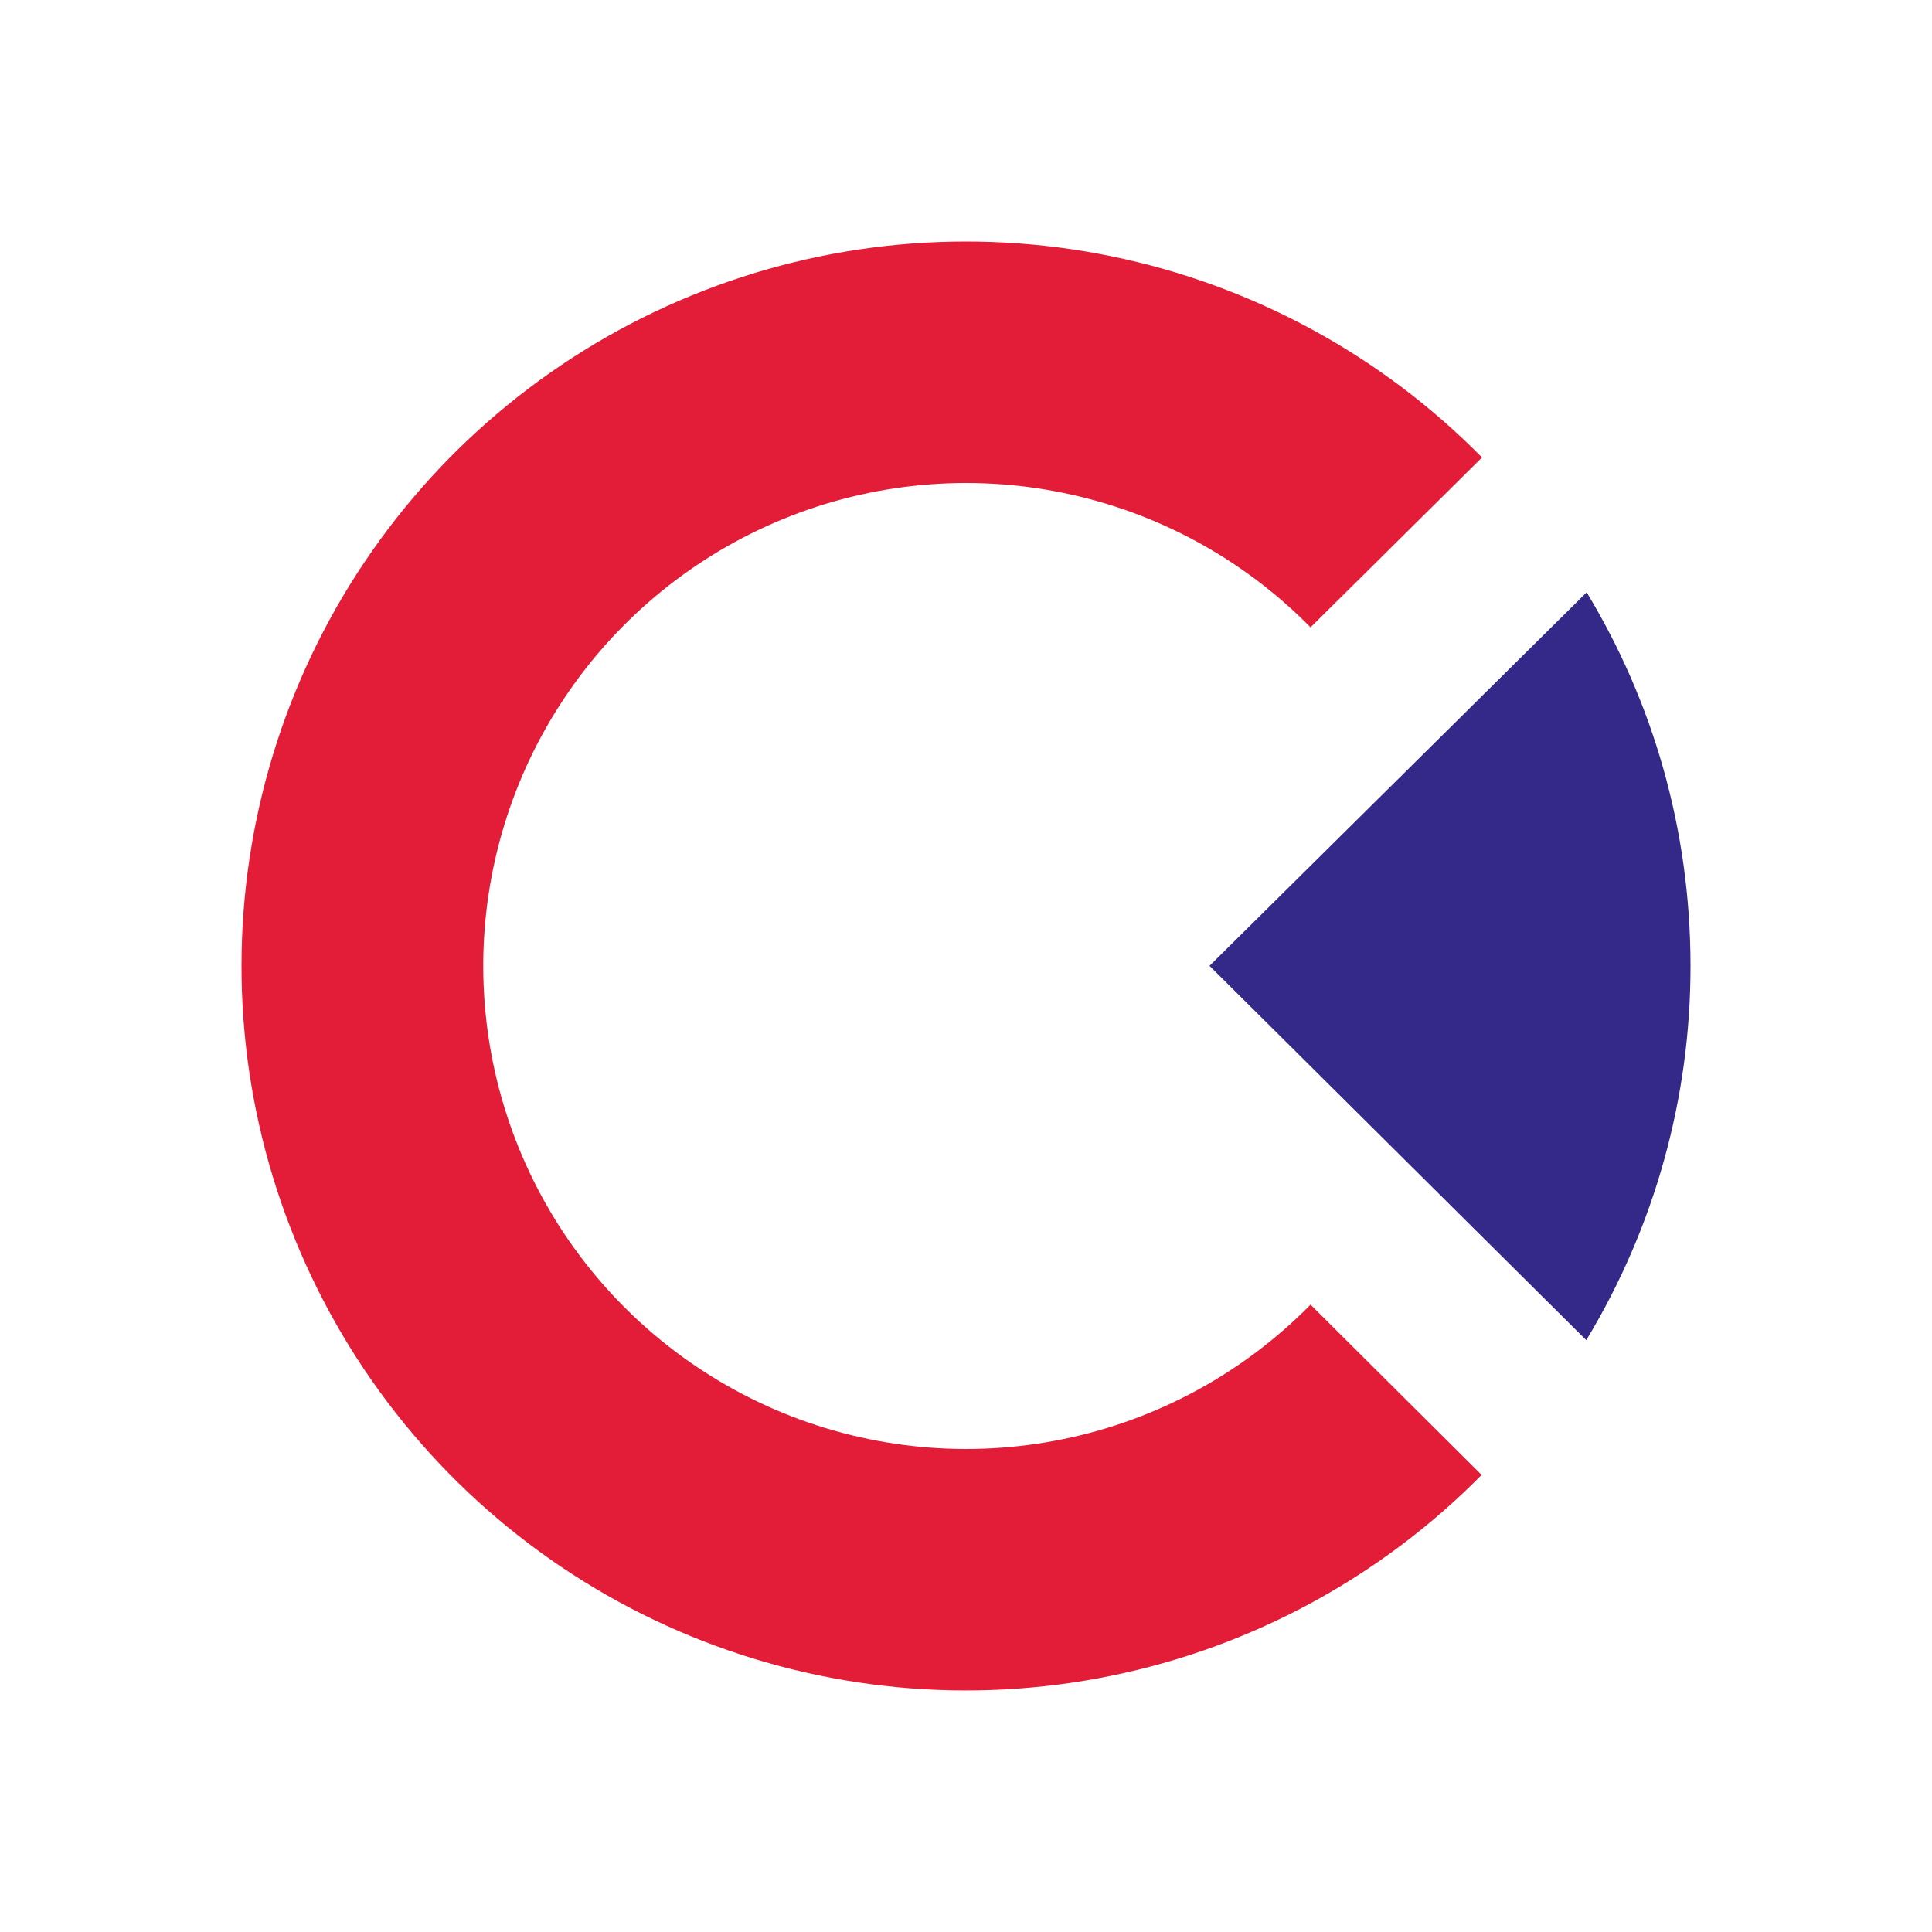 <svg width="24" height="24" viewBox="0 0 24 24" fill="none" xmlns="http://www.w3.org/2000/svg">
<path d="M19.71 7.358L15.025 11.998L19.705 16.648C20.554 15.245 21.002 13.637 21 11.998C21 10.298 20.53 8.713 19.71 7.358Z" fill="#342989"/>
<path d="M18.41 5.683L16.28 7.793C15.445 6.944 14.376 6.362 13.209 6.123C12.043 5.883 10.831 5.996 9.729 6.447C8.627 6.899 7.684 7.668 7.021 8.656C6.357 9.645 6.003 10.809 6.003 12C6.003 13.191 6.357 14.355 7.021 15.344C7.684 16.332 8.627 17.101 9.729 17.553C10.831 18.004 12.043 18.117 13.209 17.877C14.376 17.638 15.445 17.056 16.28 16.207L18.405 18.322C17.151 19.593 15.547 20.462 13.798 20.818C12.048 21.175 10.232 21.003 8.581 20.325C6.93 19.647 5.517 18.493 4.523 17.01C3.53 15.527 2.999 13.782 3 11.996C3.001 10.211 3.532 8.466 4.527 6.984C5.522 5.502 6.936 4.349 8.588 3.672C10.24 2.995 12.056 2.825 13.805 3.183C15.554 3.541 17.157 4.411 18.41 5.683Z" fill="#E31C38"/>
</svg>
